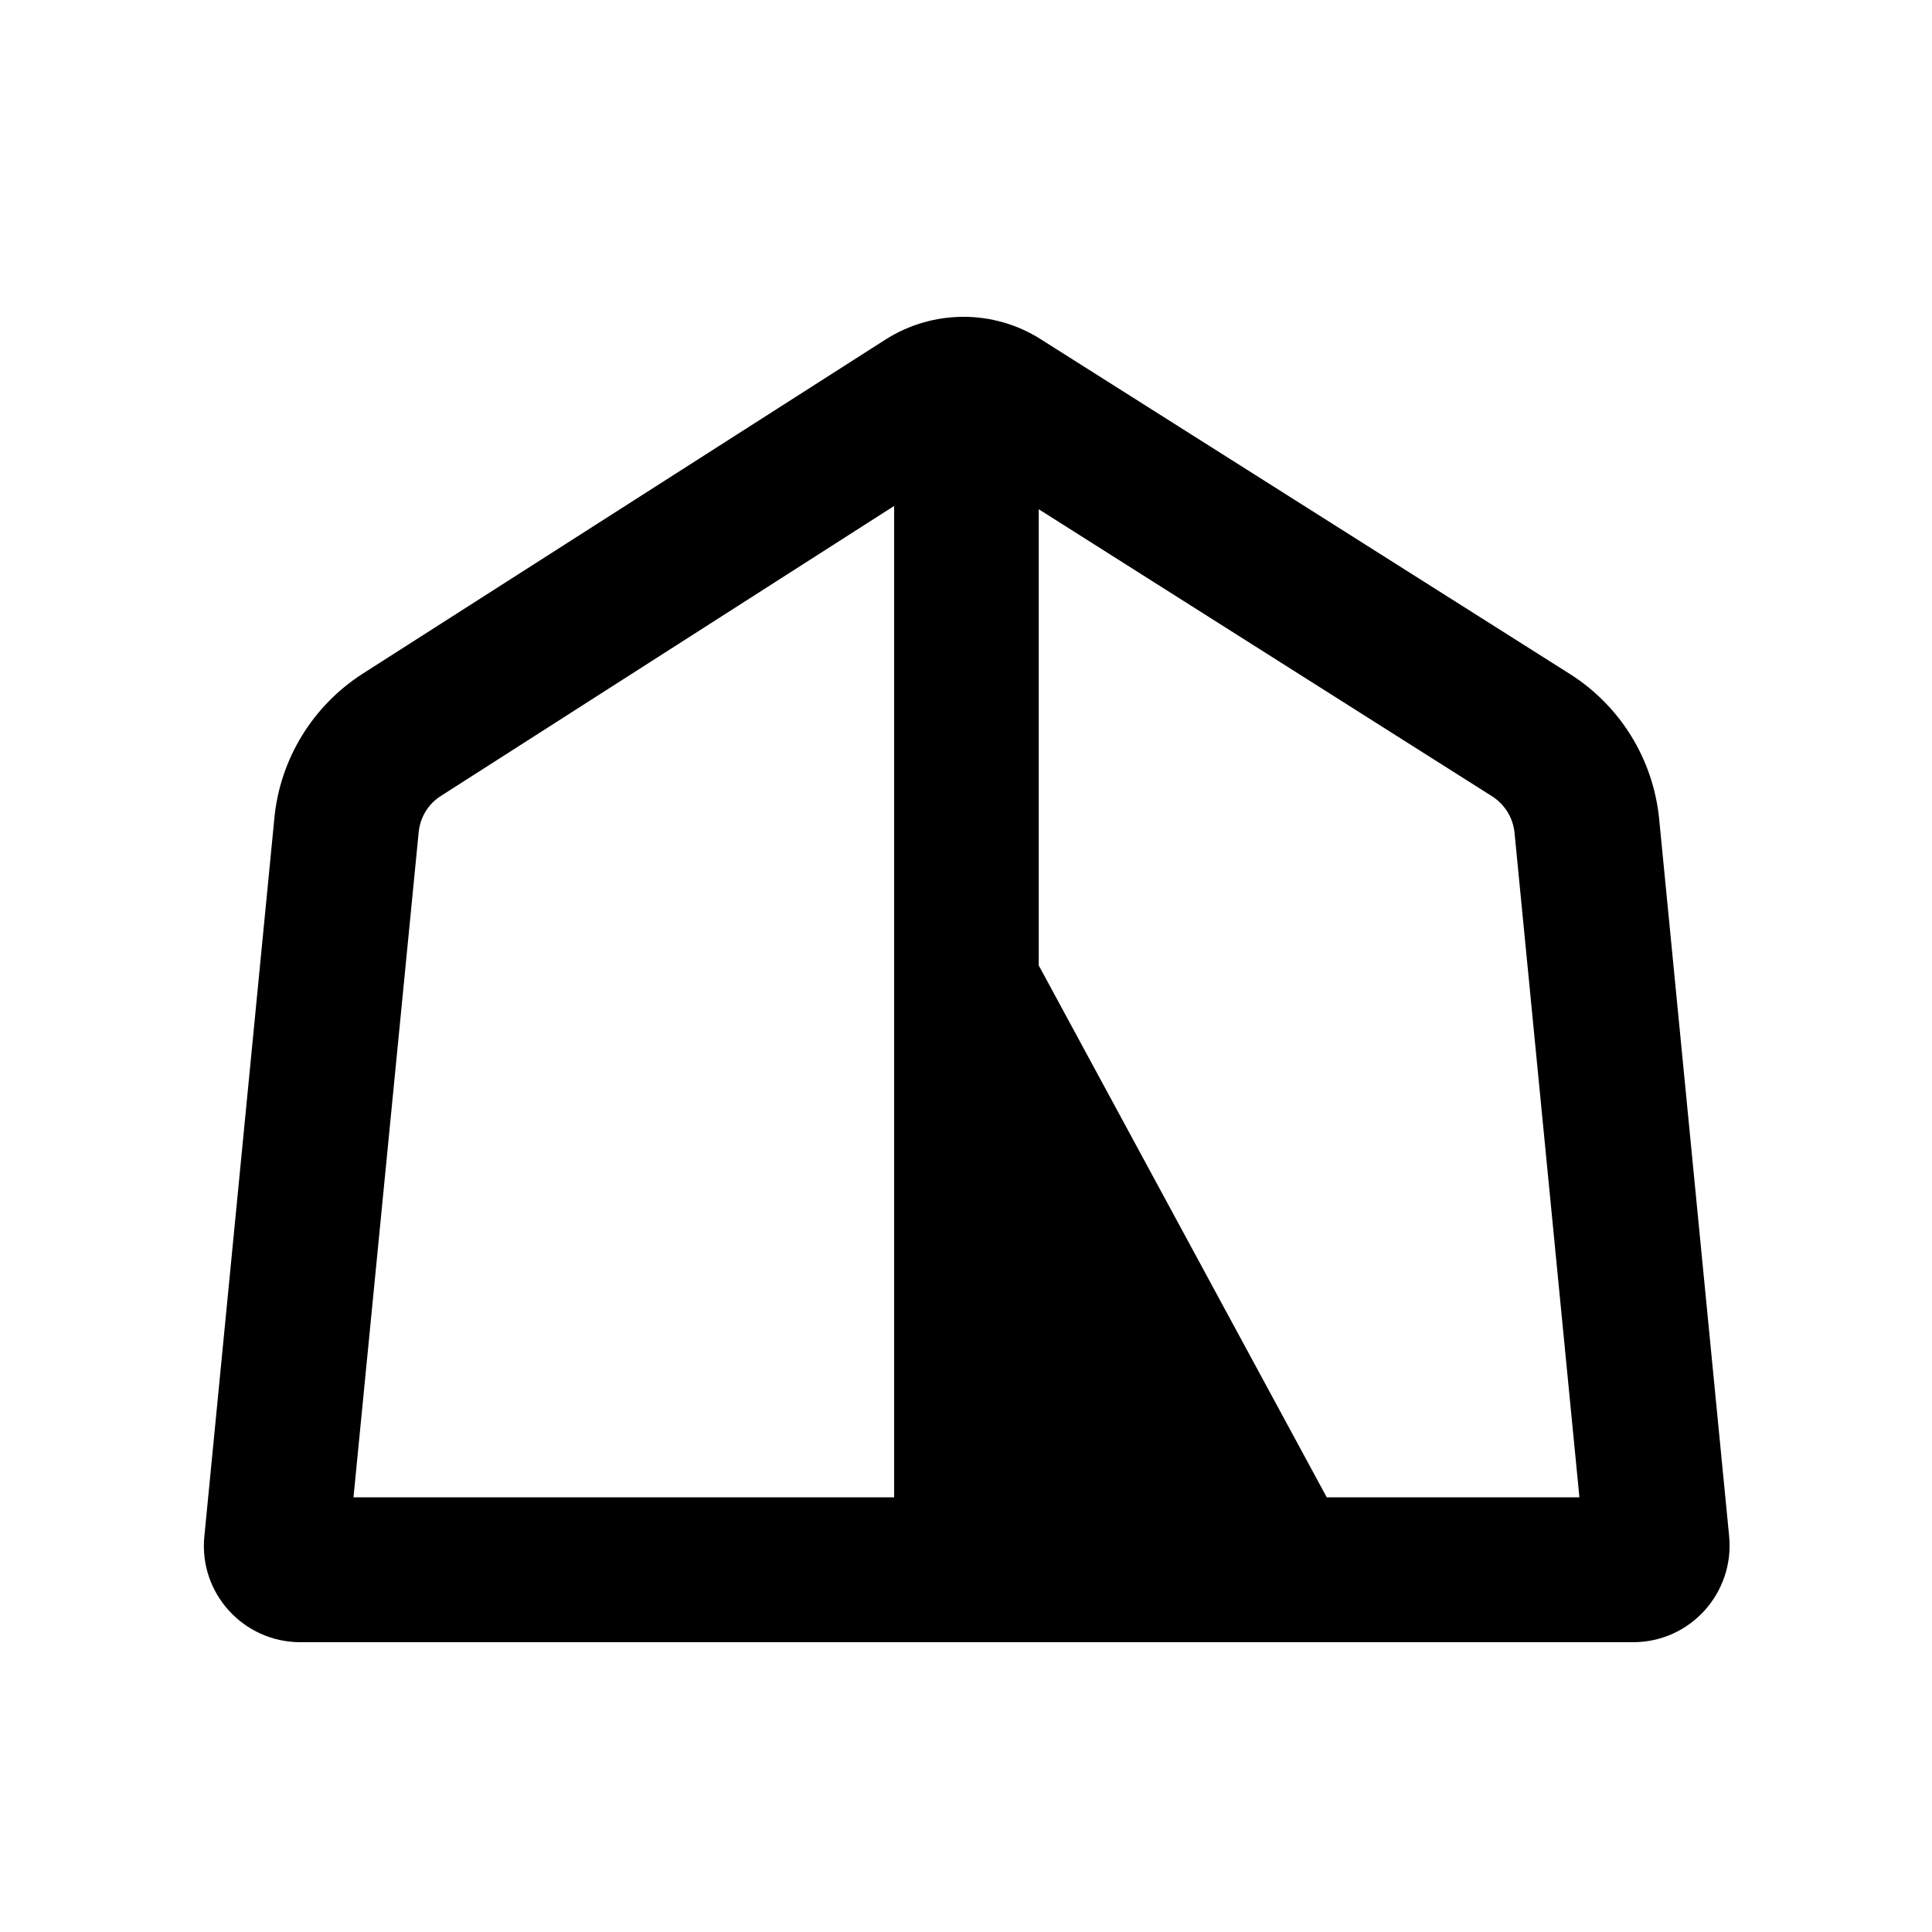 <svg xmlns="http://www.w3.org/2000/svg" viewBox="0 0 640 640"><!--! Font Awesome Pro 7.1.0 by @fontawesome - https://fontawesome.com License - https://fontawesome.com/license (Commercial License) Copyright 2025 Fonticons, Inc. --><path fill="currentColor" d="M296.2 496L296.2 167.6L146 263.7C141.9 266.3 139.2 270.7 138.7 275.6L117.1 496L296.2 496zM344.2 320L439.5 496L523.2 496L501.7 275.8C501.2 270.9 498.5 266.5 494.3 263.8L344.1 168.7L344.1 320zM67.7 508.9L90.9 270.9C92.8 251.4 103.6 233.8 120.1 223.2L293.3 112.5C309 102.5 329.1 102.4 344.8 112.4L520.1 223.3C536.8 233.9 547.6 251.5 549.6 271.1L572.8 508.9C574.6 527.7 559.9 544 541 544L99.5 544C80.6 544 65.8 527.7 67.7 508.9z"/></svg>